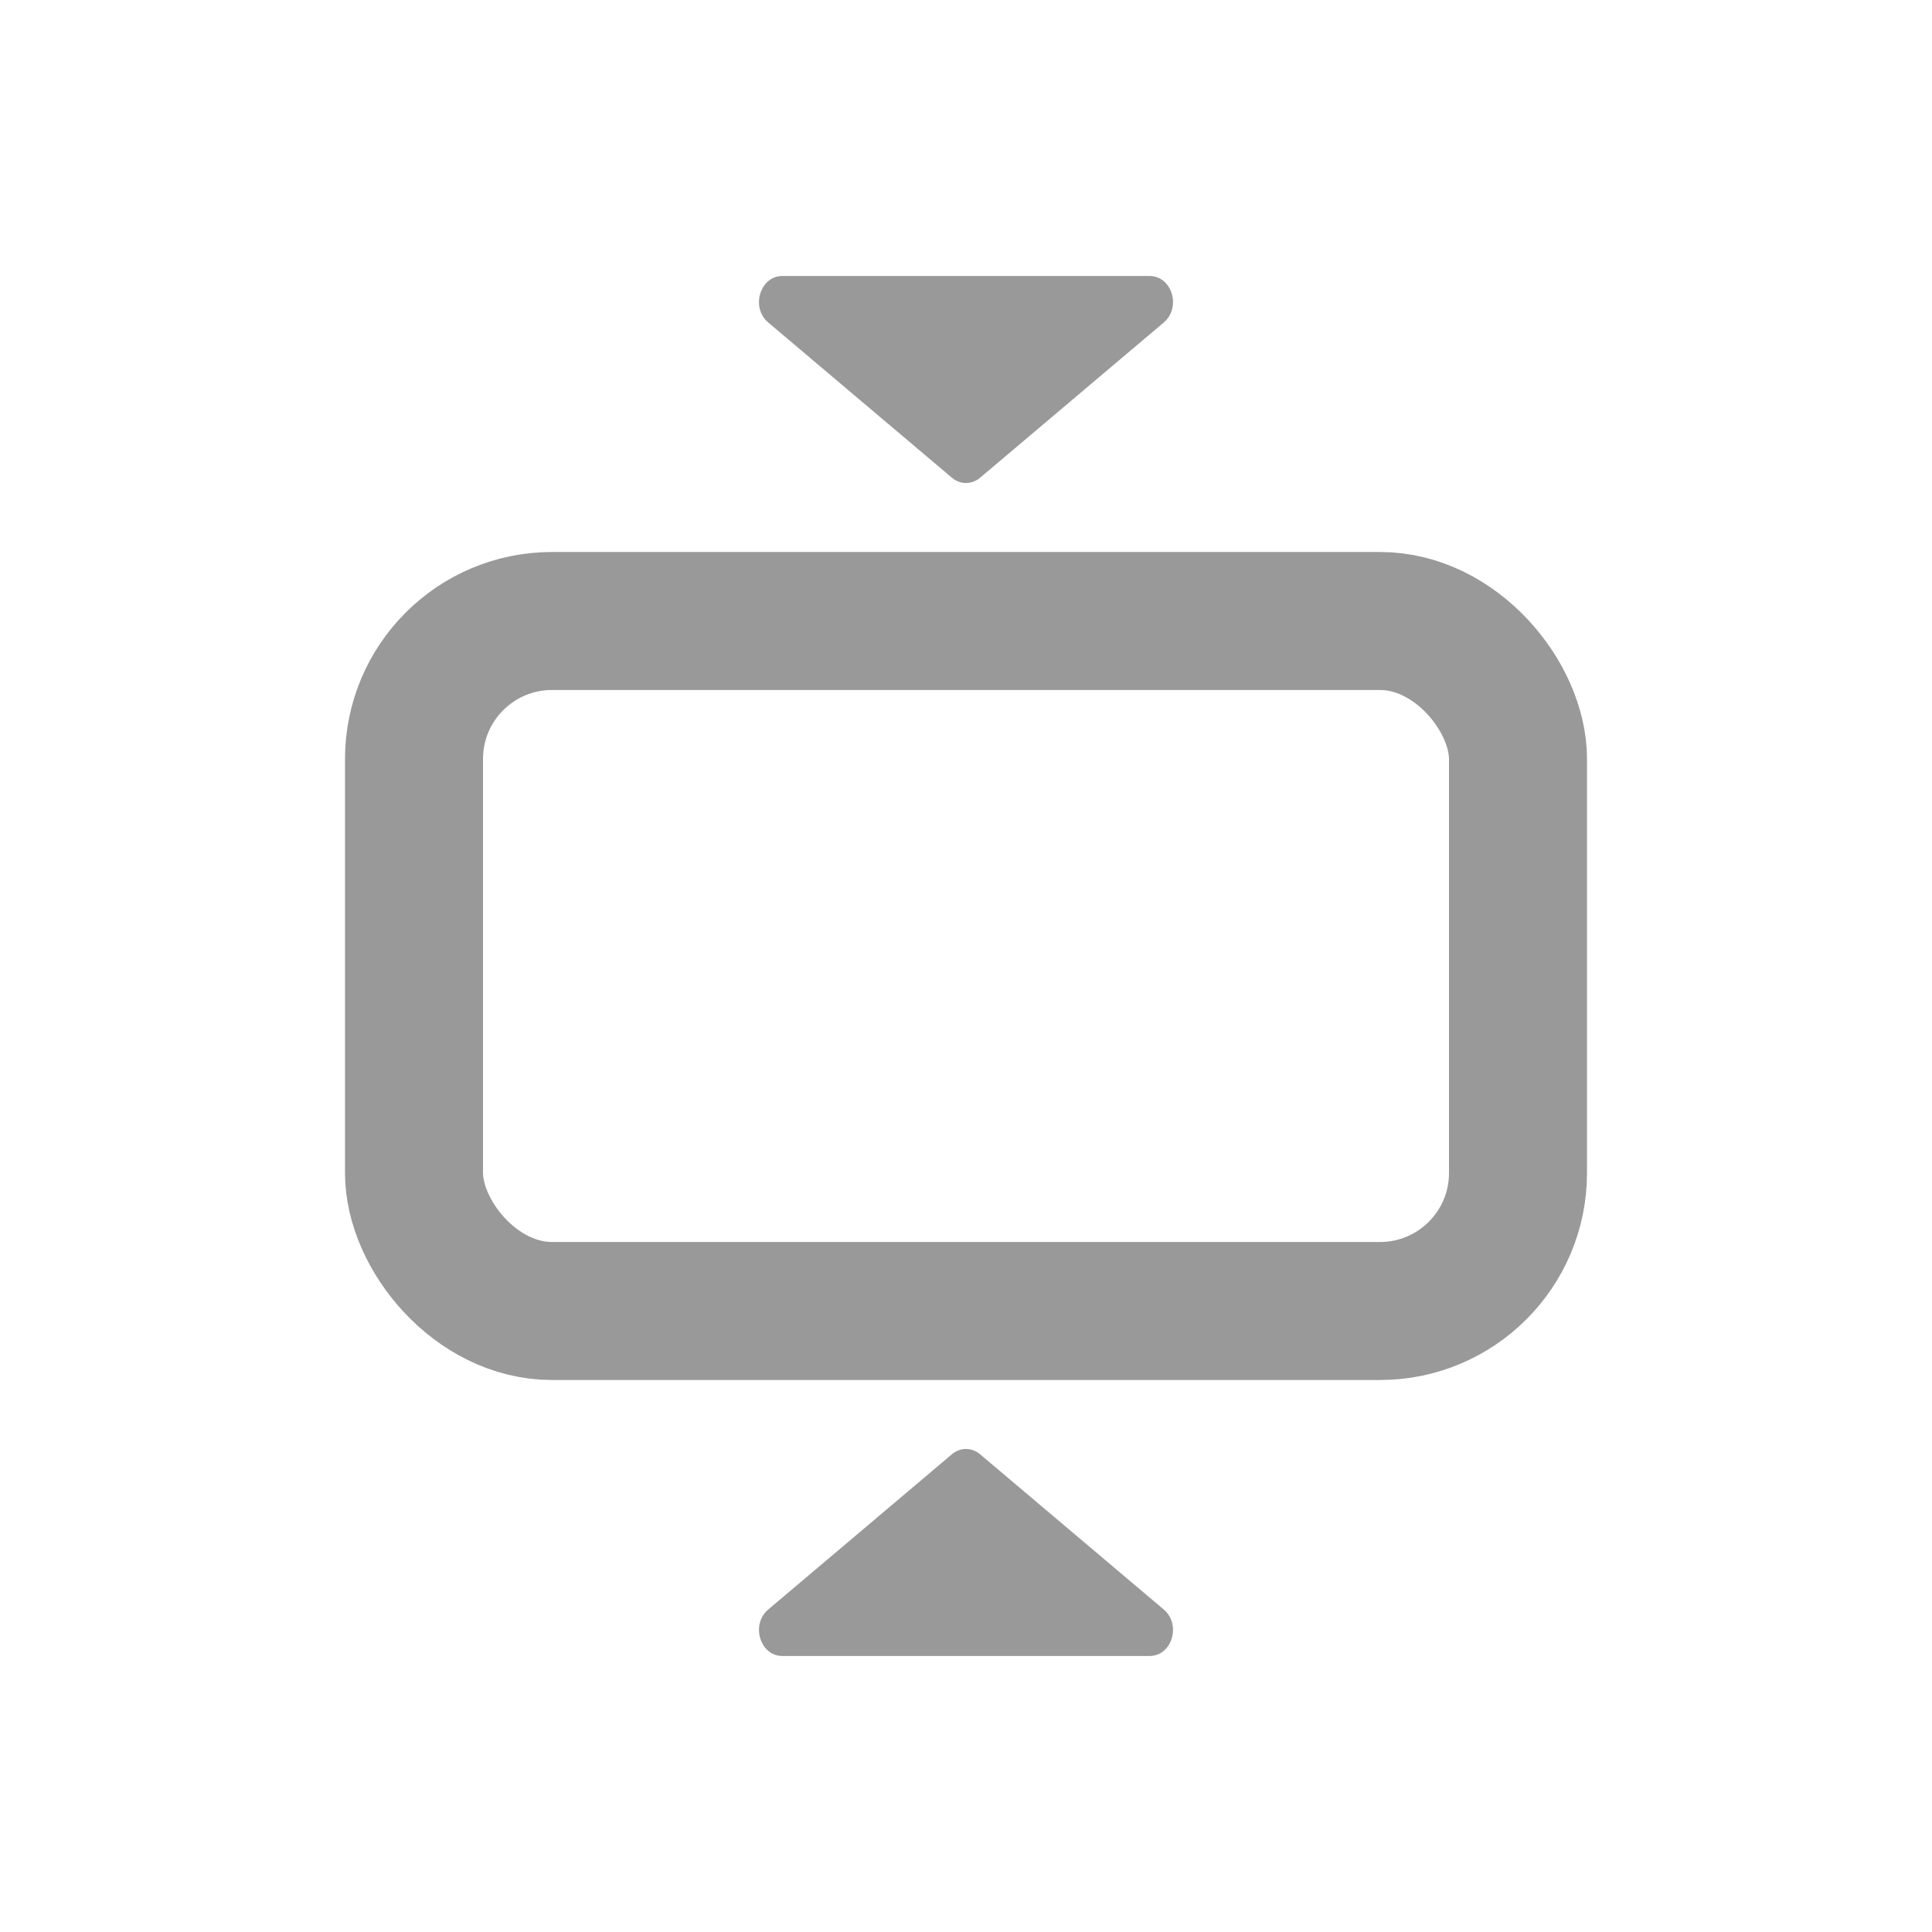 <svg width="28" height="28" viewBox="0 0 28 28" fill="none" xmlns="http://www.w3.org/2000/svg">
<rect x="6" y="9" width="16" height="10" rx="2" stroke="#999999" stroke-width="2" stroke-linecap="round"/>
<path d="M13.795 21.077C13.916 20.974 14.084 20.974 14.205 21.077L16.866 23.326C17.124 23.544 16.985 24 16.661 24H11.339C11.015 24 10.876 23.544 11.134 23.326L13.795 21.077Z" fill="#999999"/>
<path d="M13.795 6.923C13.916 7.026 14.084 7.026 14.205 6.923L16.866 4.674C17.124 4.456 16.985 4 16.661 4H11.339C11.015 4 10.876 4.456 11.134 4.674L13.795 6.923Z" fill="#999999"/>
</svg>
